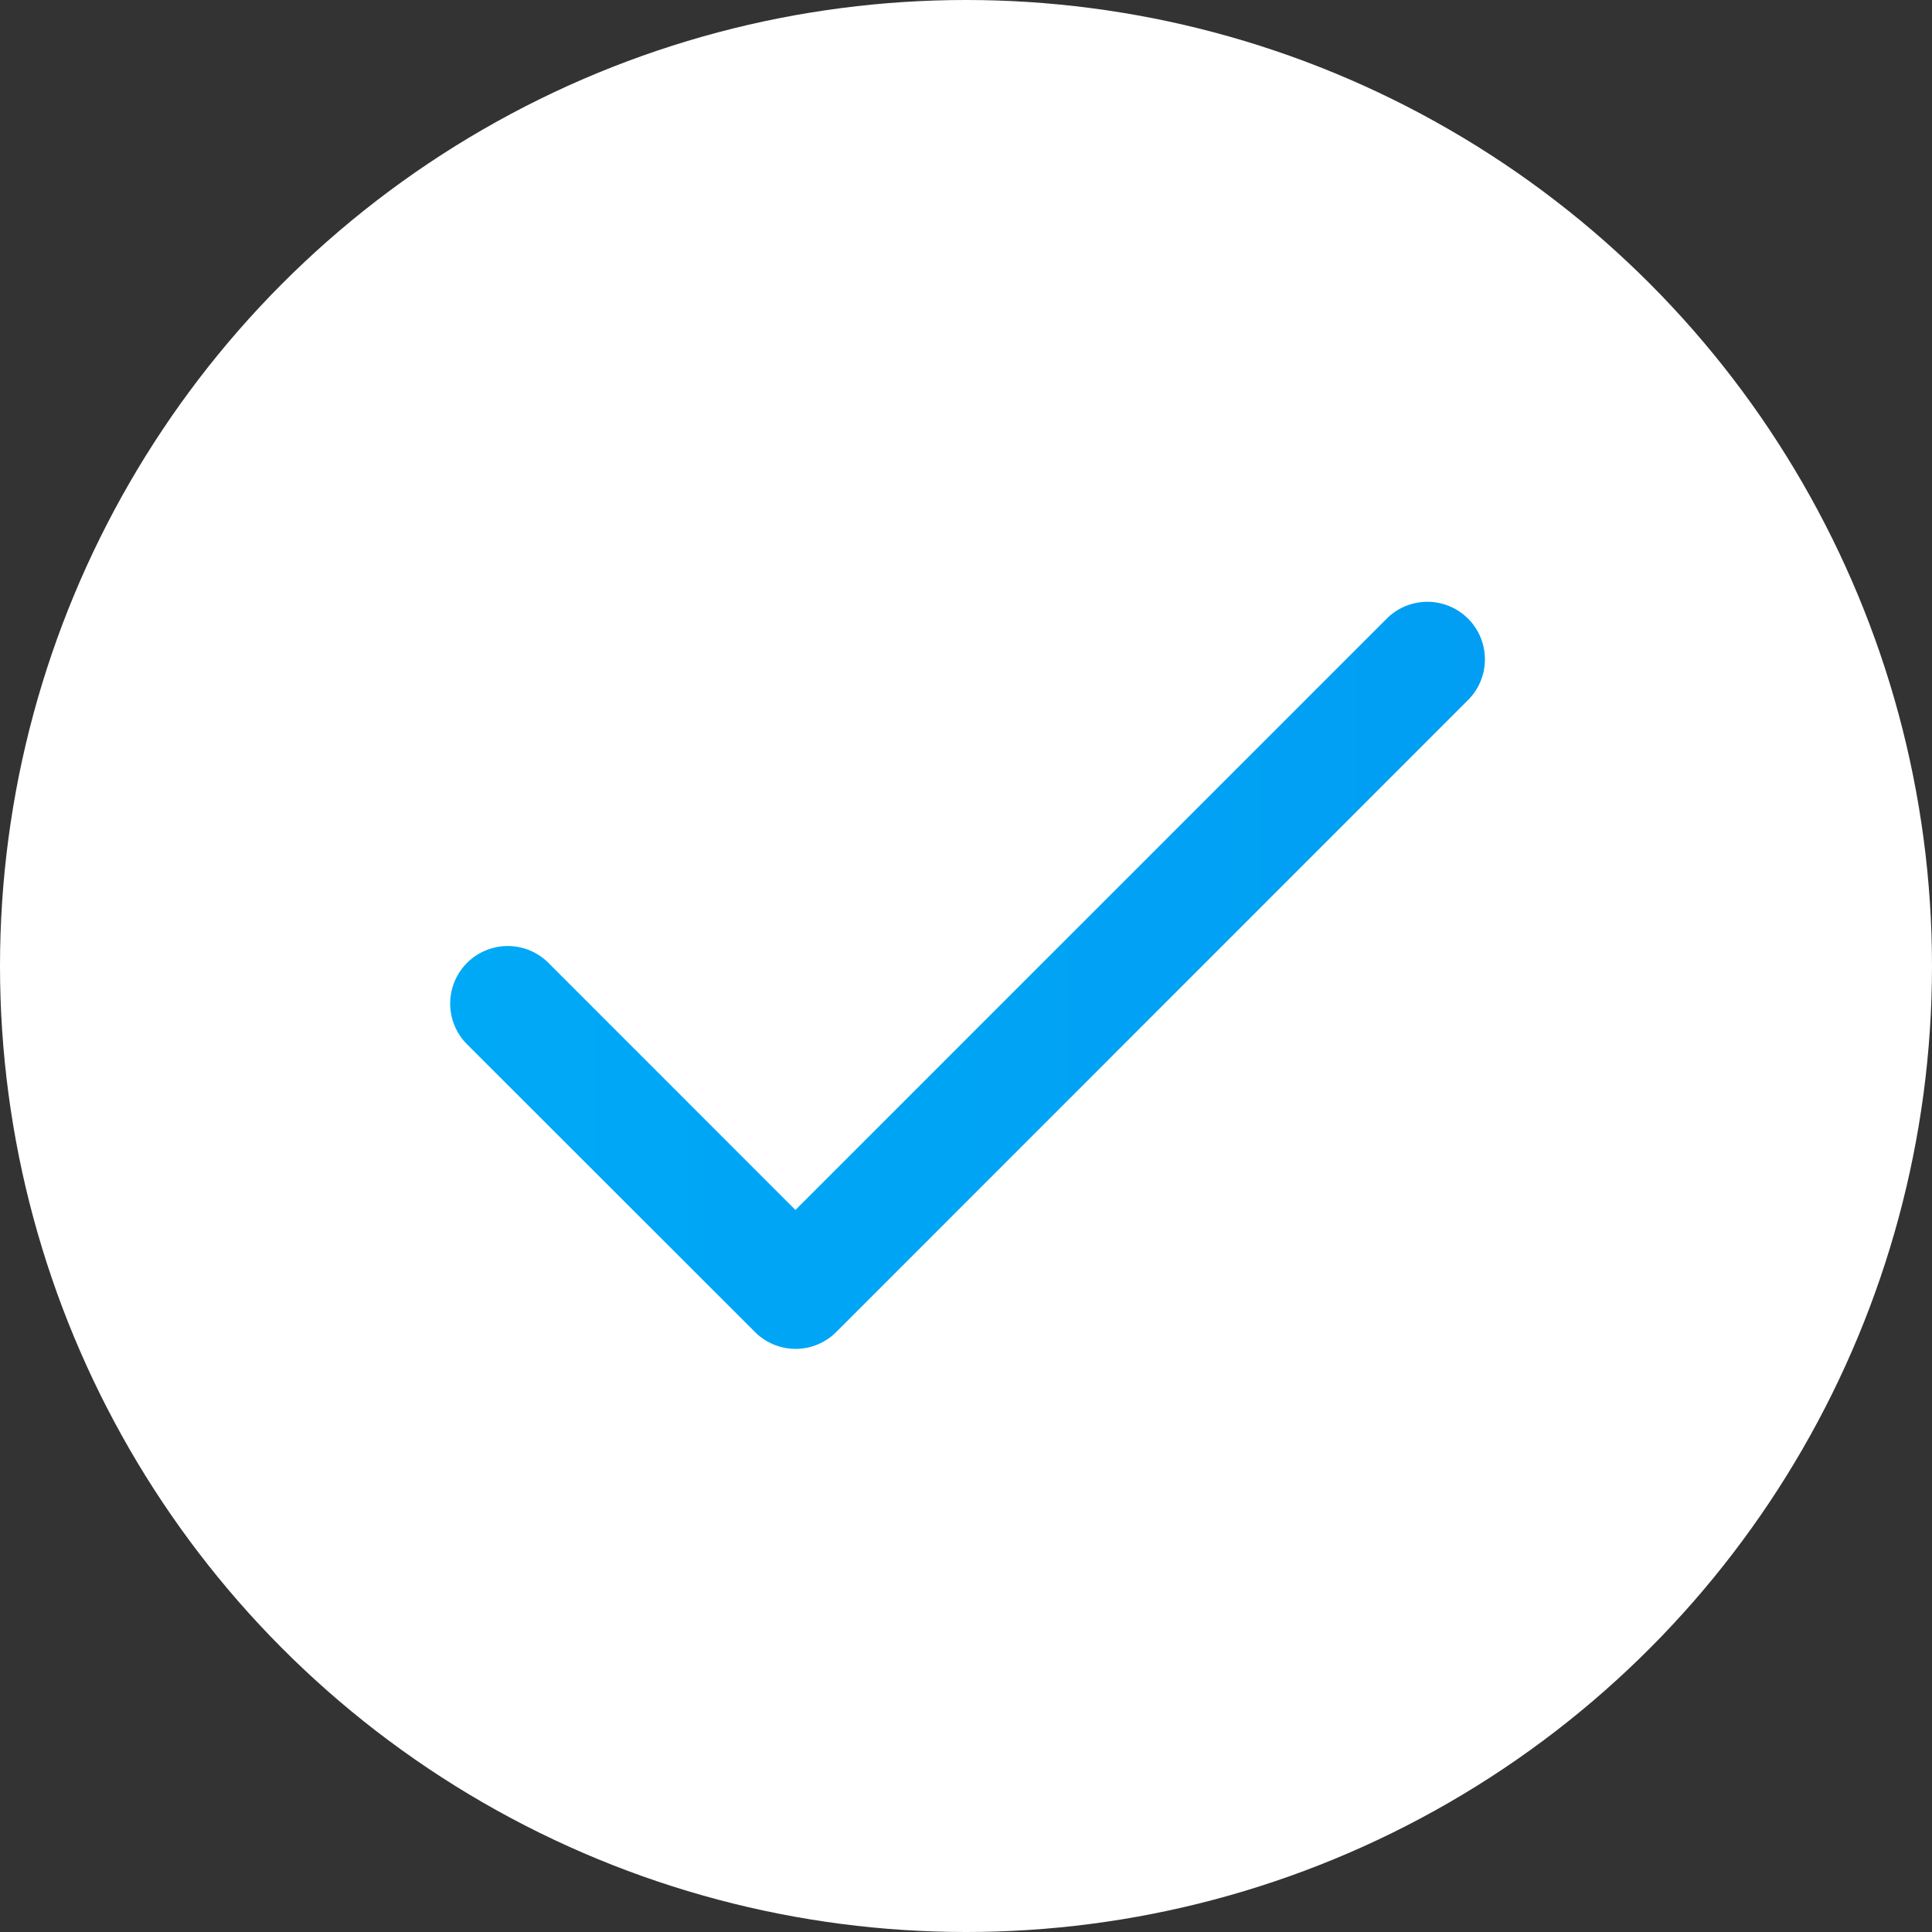 <svg xmlns="http://www.w3.org/2000/svg" xmlns:xlink="http://www.w3.org/1999/xlink" viewBox="0 0 286.46 286.46"><rect x="0" y="0" width="286.46" height="286.46" fill="#333333" stroke="none"/><defs><style>.cls-1{fill:#fff;}.cls-2{fill:url(#Gradiente_sem_nome_9);}</style><linearGradient id="Gradiente_sem_nome_9" x1="66.76" y1="144.54" x2="222.43" y2="144.54" gradientUnits="userSpaceOnUse"><stop offset="0" stop-color="#00a9f6"/><stop offset="1" stop-color="#019ef4"/></linearGradient></defs><g id="Camada_2" data-name="Camada 2"><g id="Camada_1-2" data-name="Camada 1"><circle class="cls-1" cx="143.23" cy="143.23" r="143.23"/><path class="cls-2" d="M117.94,200a8.53,8.53,0,0,1-6-2.5L69.25,154.84a8.53,8.53,0,0,1,12.07-12.07l36.62,36.63,87.81-87.81a8.53,8.53,0,0,1,12.06,12.06L124,197.49A8.53,8.53,0,0,1,117.94,200Z"/></g></g></svg>